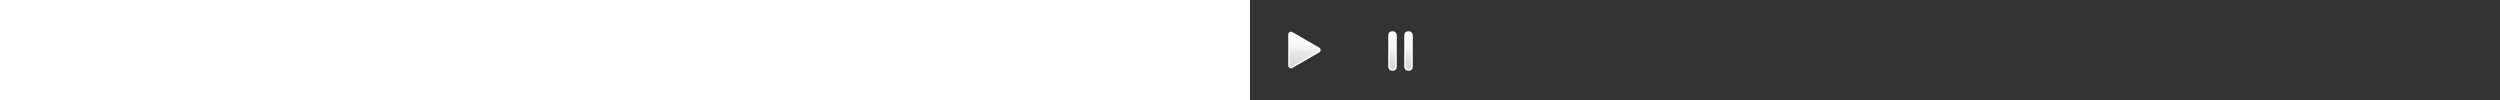 <svg xmlns="http://www.w3.org/2000/svg" color-interpolation="linearrgb" height="100">
   <rect width="100%" height="100%" fill="#333333" stroke="none"/>
   <defs id="views">
      <view id="play" viewBox="0 0 100 100" />
      <view id="pause" viewBox="100 0 100 100" />
   </defs>
   
   <defs>
      <linearGradient id="fill-enabled" x1="0" x2="0" y1="0" y2="1">
         <stop offset="0.00" stop-color="#FEFEFE" />
         <stop offset="0.45" stop-color="#F5F5F5" />
         <stop offset="0.55" stop-color="#EAEAEA" />
         <stop offset="1.00" stop-color="#D3D3D3" />
      </linearGradient>
      
      <rect id="pause-bar"
         x="30"
         y="32"
         width="7"
         height="38"
         rx="3"
         ry="3"
      />
   </defs>
   
   <g
      fill="url(#fill-enabled)"
      stroke="#FEFEFE"
      stroke-width="1.5"
   >
      <!-- play -->
      <path
         transform="translate(39, 50)"
         d="M 29.909 -1.732 a 2 2 90 0 1 0 3.464 l -26.909 15.536 a 2 2 90 0 1 -3 -1.732 l 0 -31.072 a 2 2 90 0 1 3 -1.732 Z"
         style="filter: drop-shadow(-1px 1px 2px #00000080)"
      />
      
      <!-- pause -->
      <g transform="translate(100 0)">
         <use href="#pause-bar" x="9" style="filter: drop-shadow(-1px 1px 2px #00000080)" />
         <use href="#pause-bar" x="25" style="filter: drop-shadow(1px 1px 2px #00000080)" />
      </g>
   </g>
</svg>